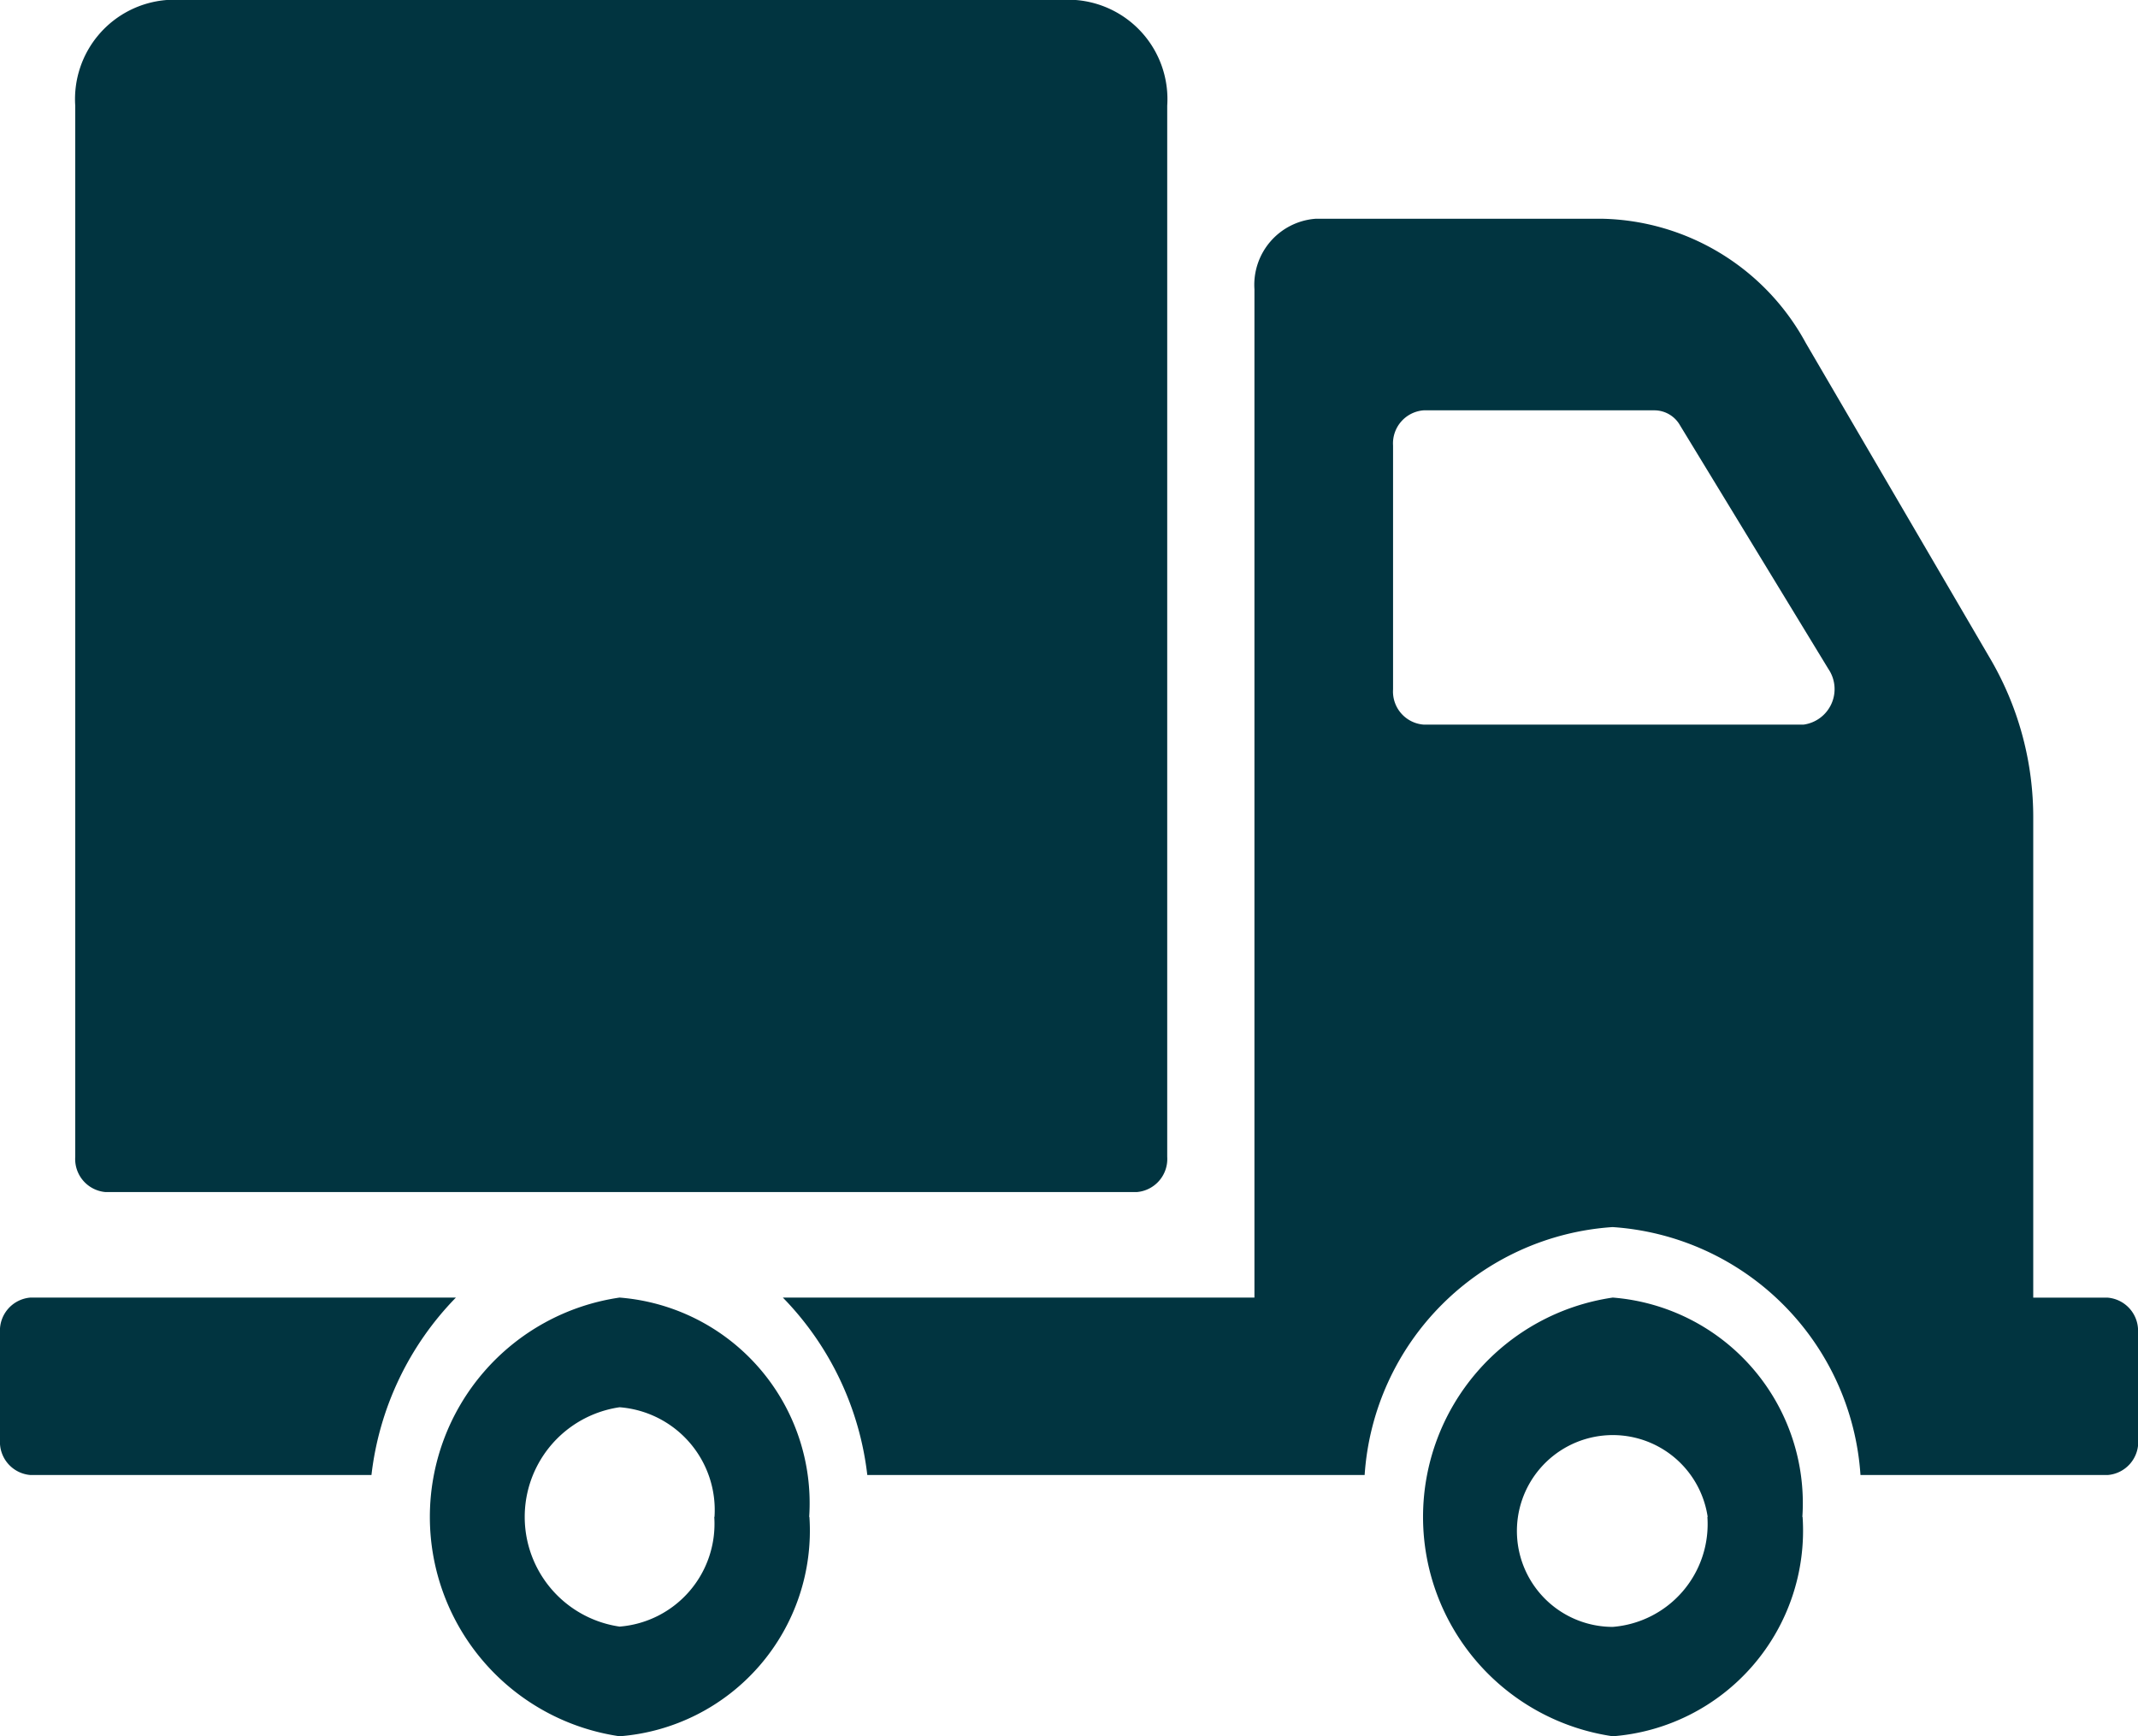 <svg xmlns="http://www.w3.org/2000/svg" width="36.94" height="30" viewBox="0 0 36.94 30">
  <g id="delivery-truck" transform="translate(48 -90.939)">
    <path id="Path_5" data-name="Path 5" d="M1.3,110.927V92.766a1.718,1.718,0,0,1,1.581-1.827H18.586a1.718,1.718,0,0,1,1.581,1.827v18.161a.573.573,0,0,1-.527.609H1.823A.573.573,0,0,1,1.3,110.927Zm12.685,6.222a3.563,3.563,0,0,1-3.28,3.79,3.83,3.83,0,0,1,0-7.58A3.563,3.563,0,0,1,13.981,117.149Zm-1.64,0a1.781,1.781,0,0,0-1.64-1.895,1.915,1.915,0,0,0,0,3.79A1.781,1.781,0,0,0,12.341,117.149Zm-4.465-3.79H.527a.573.573,0,0,0-.527.609v1.848a.573.573,0,0,0,.527.609H6.418A5.249,5.249,0,0,1,7.877,113.359Zm23.265,3.79a3.563,3.563,0,0,1-3.28,3.79,3.83,3.83,0,0,1,0-7.58A3.563,3.563,0,0,1,31.141,117.149Zm-1.64,0a1.657,1.657,0,1,0-1.64,1.9A1.781,1.781,0,0,0,29.5,117.149Zm7.438-3.181v1.848a.573.573,0,0,1-.527.609H32.145a4.6,4.6,0,0,0-4.283-4.284,4.6,4.6,0,0,0-4.284,4.284H14.985a5.25,5.25,0,0,0-1.459-3.066h8.148V95.937a1.145,1.145,0,0,1,1.054-1.218H27.7A4.1,4.1,0,0,1,31.2,96.865l3.208,5.491a5.424,5.424,0,0,1,.722,2.727v8.277h1.283A.573.573,0,0,1,36.94,113.968ZM31.592,102.5l-2.565-4.212a.51.51,0,0,0-.431-.259h-4a.573.573,0,0,0-.527.609v4.212a.573.573,0,0,0,.527.609h6.567A.619.619,0,0,0,31.592,102.5Z" transform="translate(-48 0)" fill="#013440"/>
  </g>
</svg>
